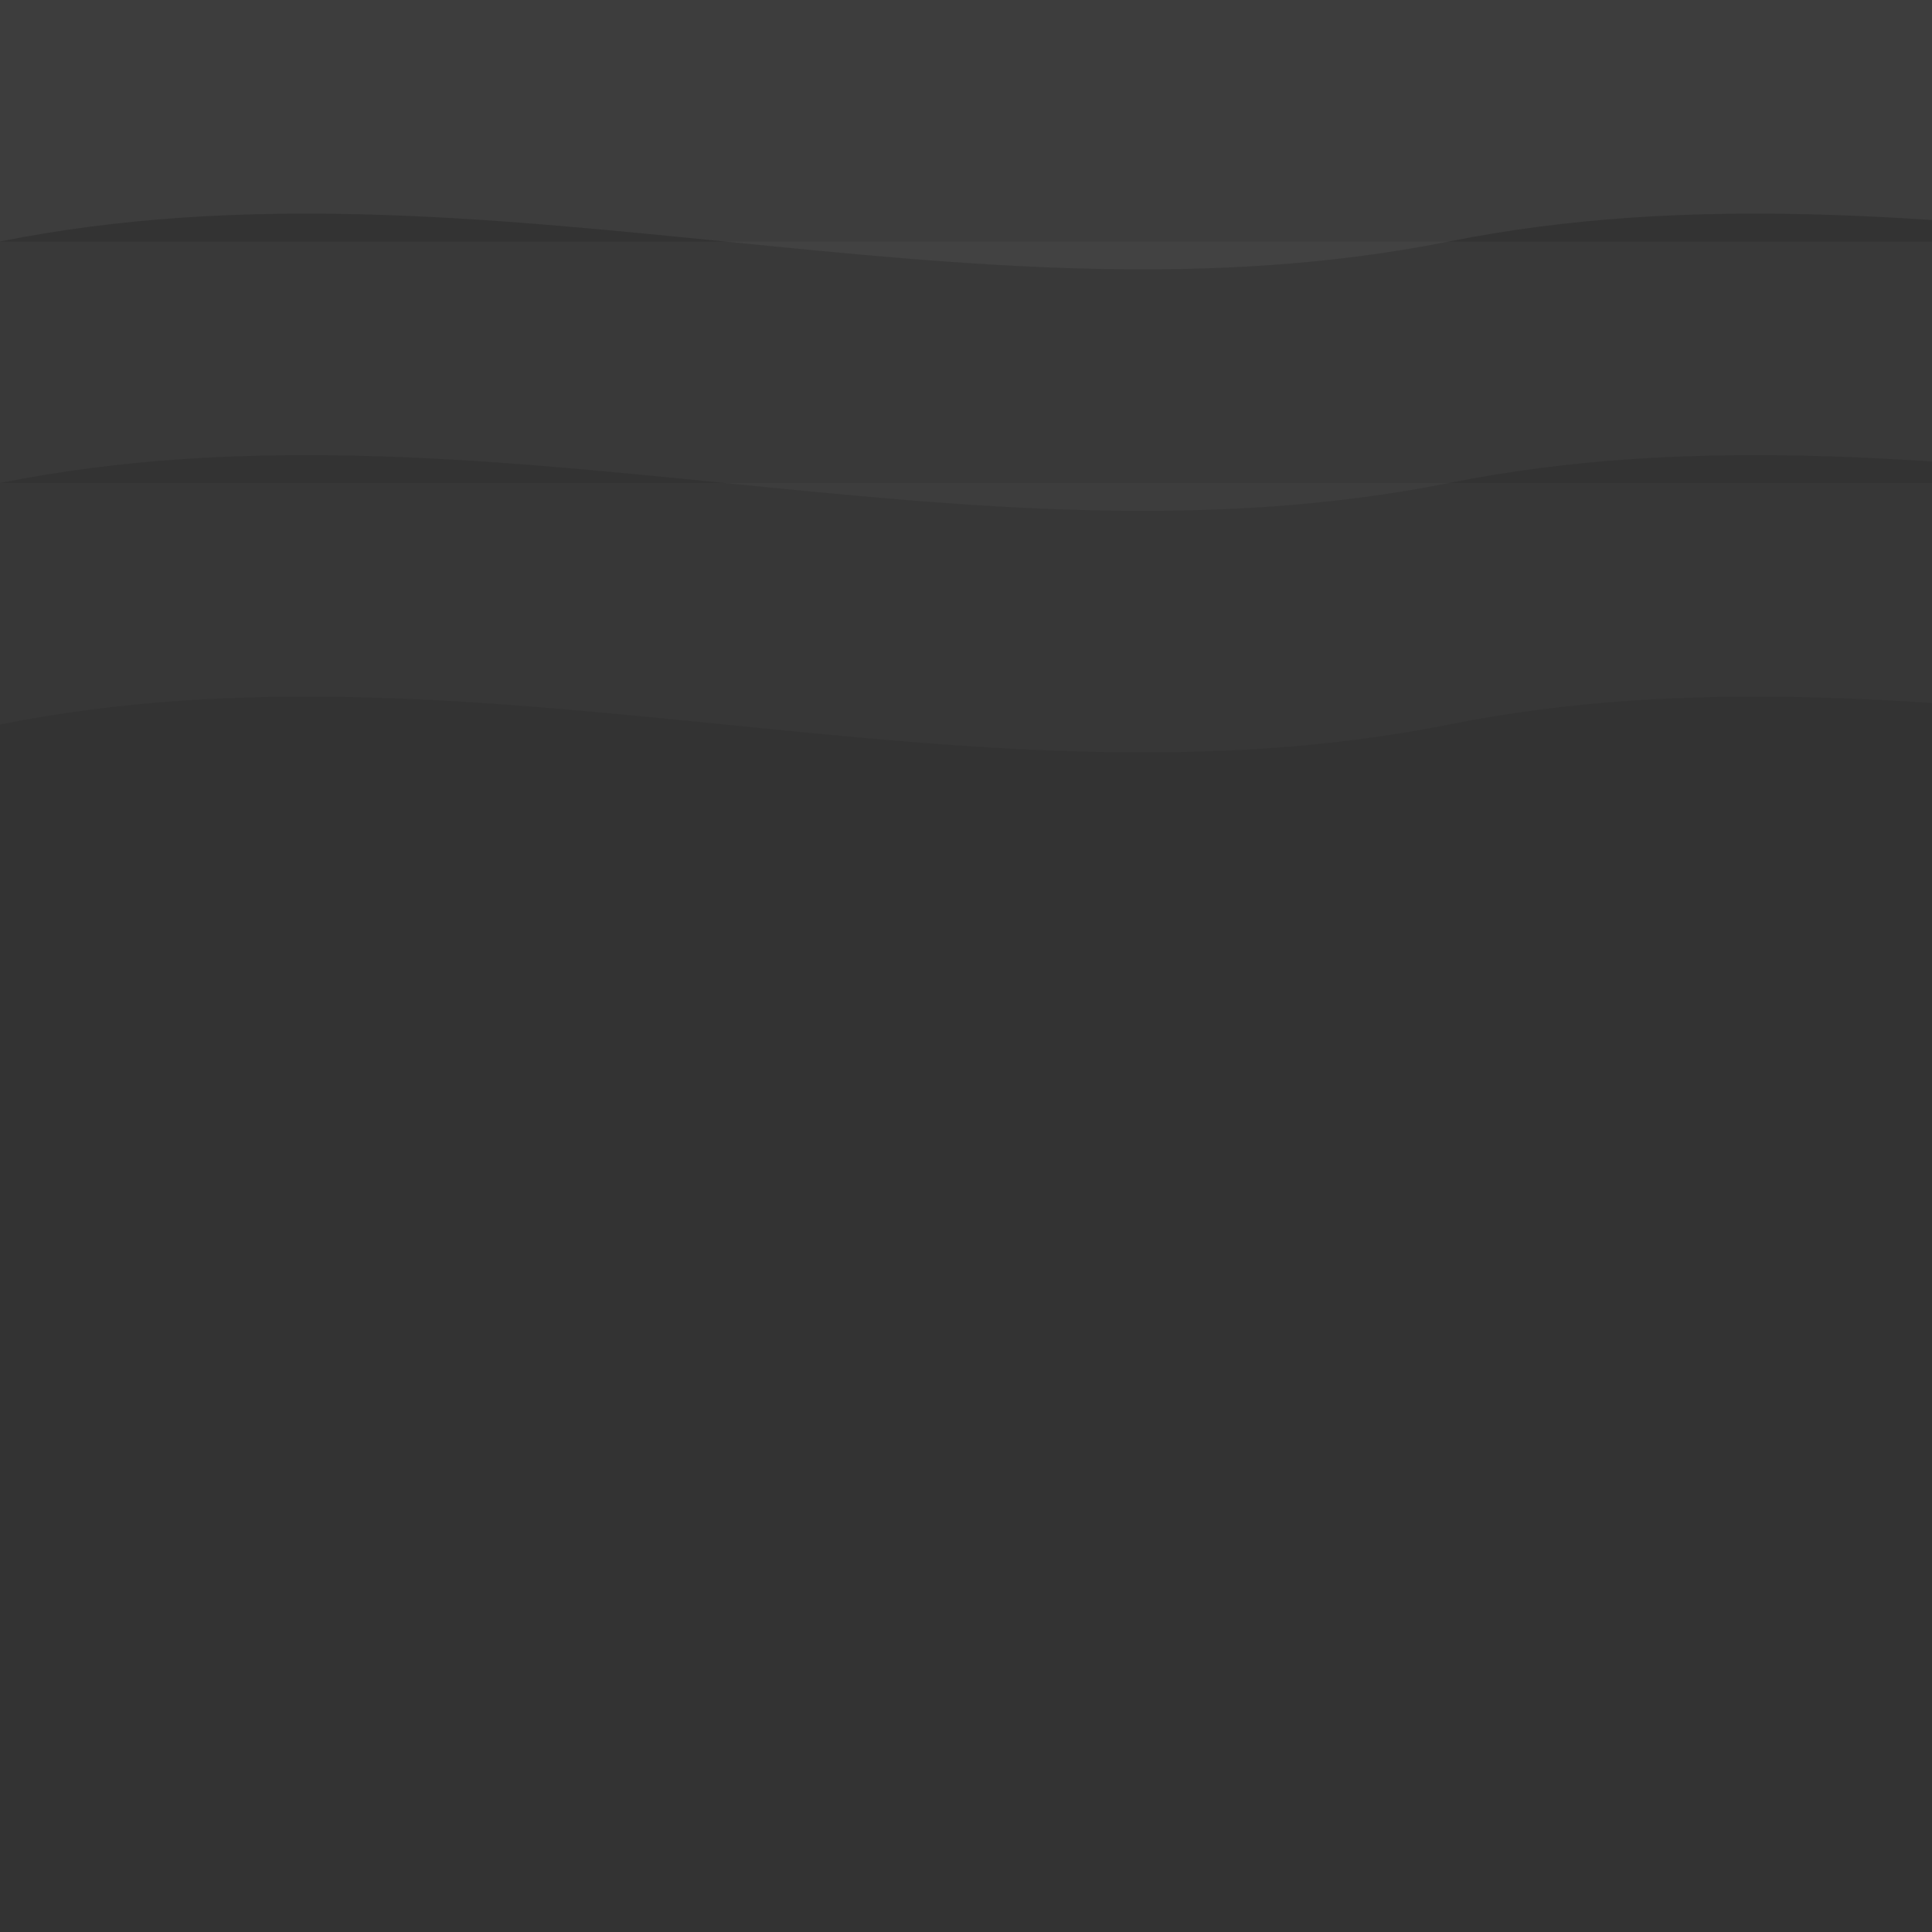 <svg width="400" height="400" xmlns="http://www.w3.org/2000/svg">
  <rect width="100%" height="100%" fill="#333333" stroke="none"/>
  <path d="M0,50 C100,30 200,70 300,50 C400,30 500,70 600,50 L600,0 L0,0 Z" fill="#ffffff" opacity="0.05"/>
  <path d="M0,100 C100,80 200,120 300,100 C400,80 500,120 600,100 L600,50 L0,50 Z" fill="#ffffff" opacity="0.03"/>
  <path d="M0,150 C100,130 200,170 300,150 C400,130 500,170 600,150 L600,100 L0,100 Z" fill="#ffffff" opacity="0.02"/>
</svg>
